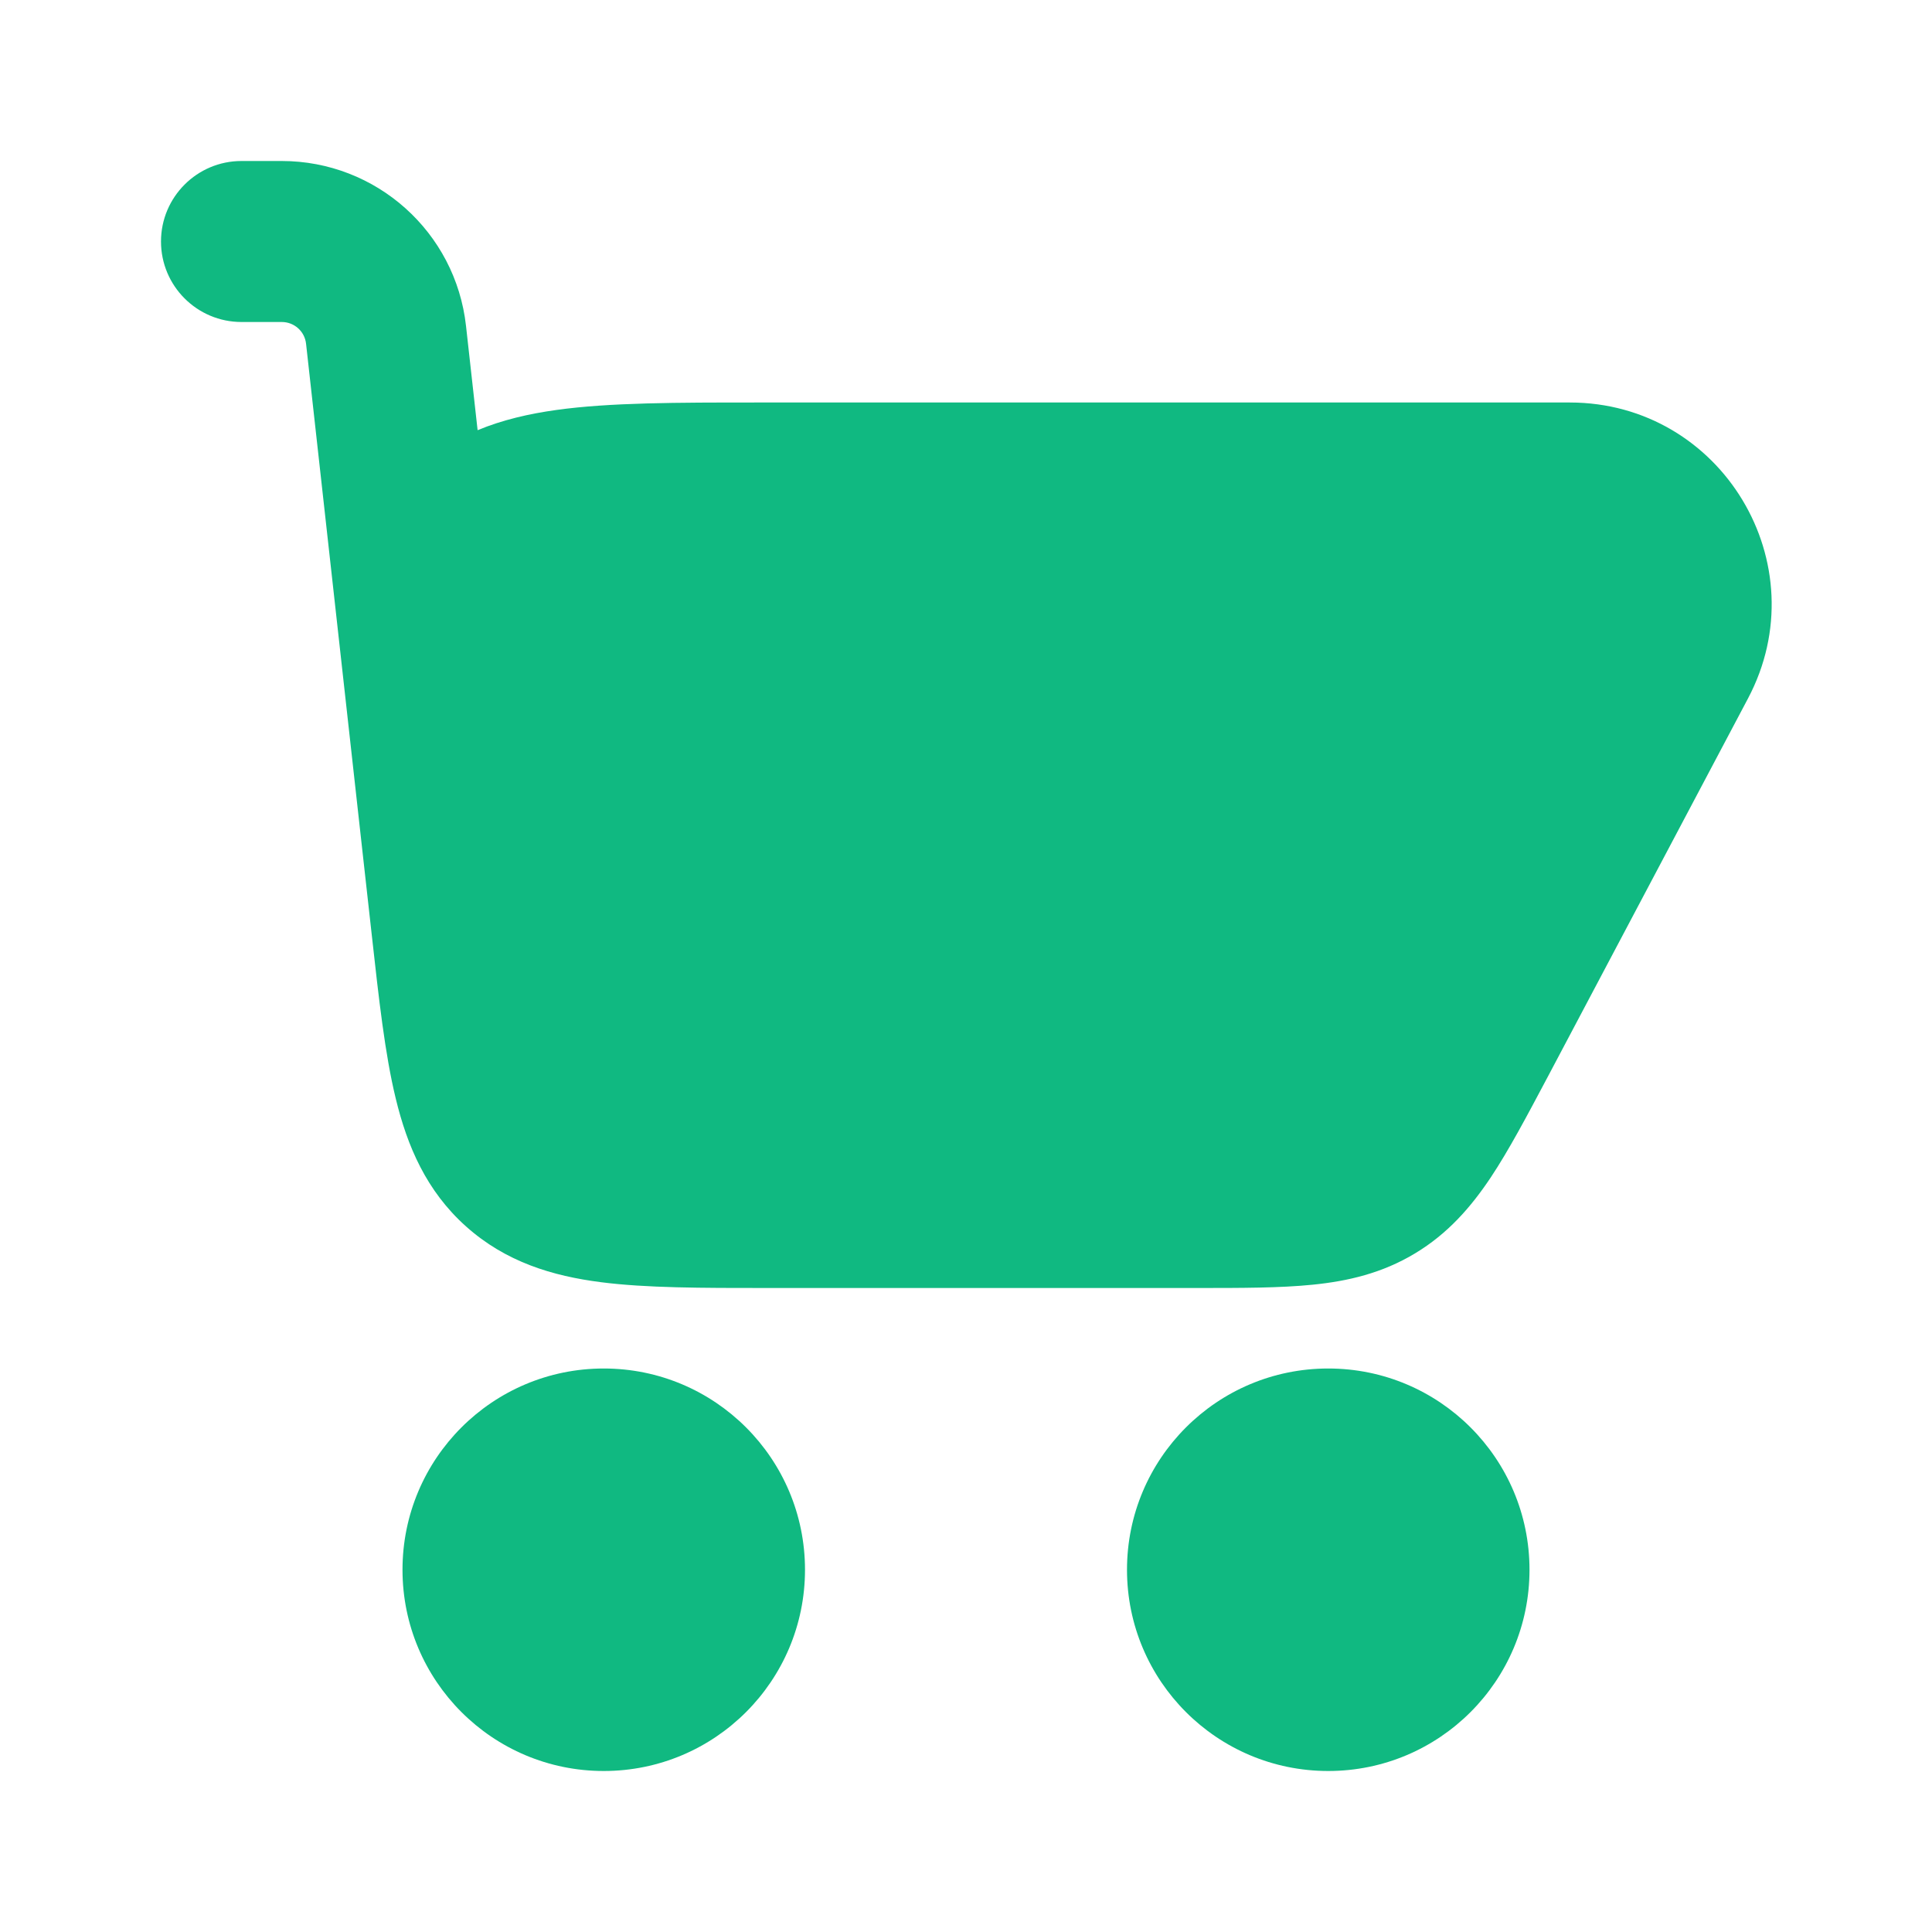 <?xml version="1.0" encoding="utf-8"?><!-- Uploaded to: SVG Repo, www.svgrepo.com, Generator: SVG Repo Mixer Tools -->
<svg width="800px" height="800px" viewBox="0 0 24 24" fill="none" xmlns="http://www.w3.org/2000/svg">
<path d="M4.468 10.266C4.476 10.337 4.484 10.409 4.492 10.482L4.618 11.613C4.706 12.407 4.782 13.096 4.916 13.646C5.059 14.237 5.296 14.794 5.789 15.235C6.283 15.677 6.863 15.851 7.466 15.928C8.027 16 8.72 16 9.519 16H14.872C15.42 16 15.904 16 16.307 15.959C16.745 15.915 17.17 15.816 17.578 15.57C17.987 15.324 18.273 14.994 18.517 14.629C18.742 14.291 18.968 13.864 19.225 13.38L21.714 8.677C22.597 7.009 21.388 5 19.5 5L9.399 5C8.416 5 7.575 5 6.91 5.093C6.573 5.14 6.243 5.215 5.933 5.344L5.789 4.049C5.66 2.883 4.674 2 3.5 2H3C2.448 2 2 2.448 2 3C2 3.552 2.448 4 3 4H3.5C3.655 4 3.785 4.116 3.802 4.27L4.468 10.266Z" fill="#10B981"/>
<path fill-rule="evenodd" clip-rule="evenodd" d="M14 19.5C14 18.119 15.119 17 16.5 17C17.881 17 19 18.119 19 19.5C19 20.881 17.881 22 16.5 22C15.119 22 14 20.881 14 19.5Z" fill="#10B981"/>
<path fill-rule="evenodd" clip-rule="evenodd" d="M5 19.5C5 18.119 6.119 17 7.5 17C8.881 17 10 18.119 10 19.5C10 20.881 8.881 22 7.5 22C6.119 22 5 20.881 5 19.5Z" fill="#10B981"/>
</svg>